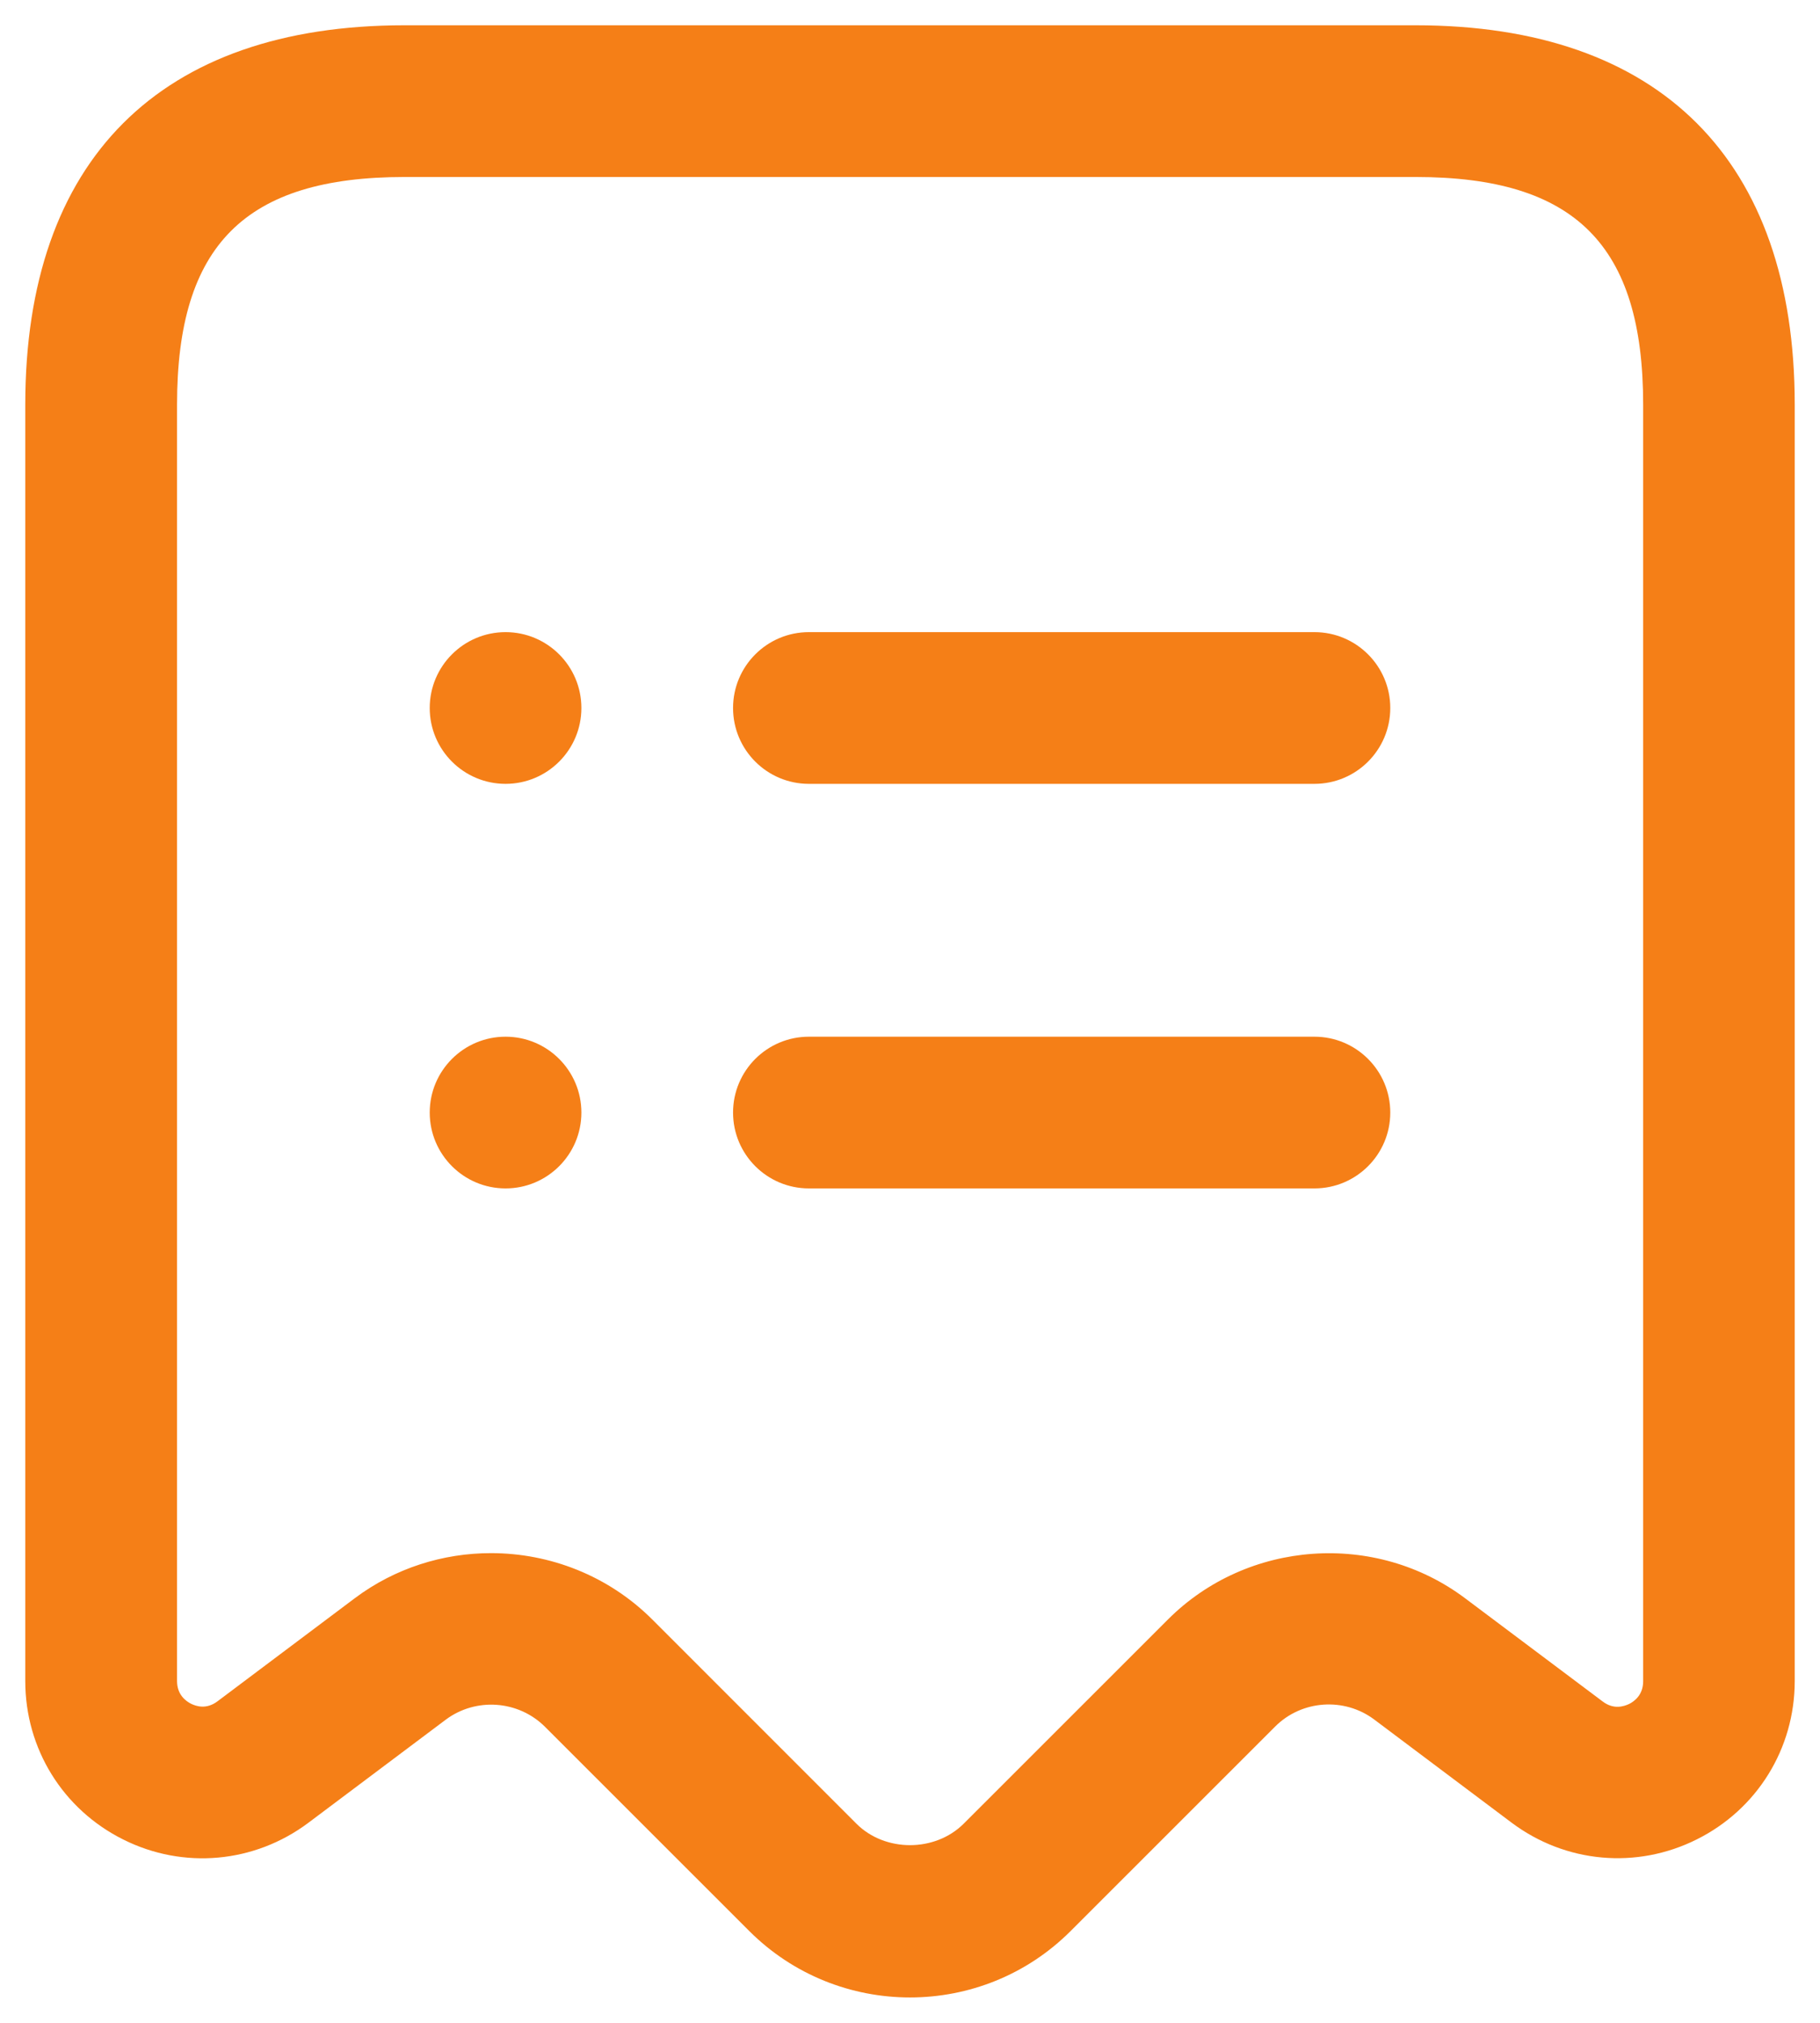 <svg width="18" height="20" viewBox="0 0 18 20" fill="none" xmlns="http://www.w3.org/2000/svg">
<path d="M9 19.749C8.424 19.749 7.848 19.53 7.409 19.091L5.389 17.072C5.125 16.81 4.705 16.781 4.408 17.003L3.05 18.022C2.516 18.422 1.813 18.485 1.218 18.187C0.621 17.889 0.25 17.289 0.25 16.622V4C0.25 1.582 1.582 0.25 4 0.25H14C16.418 0.25 17.75 1.582 17.75 4V16.621C17.75 17.288 17.379 17.888 16.782 18.186C16.187 18.484 15.484 18.421 14.95 18.021L13.591 17.001C13.295 16.779 12.873 16.808 12.611 17.071L10.591 19.09C10.152 19.53 9.576 19.749 9 19.749ZM4.856 15.356C5.437 15.356 6.016 15.578 6.45 16.011L8.47 18.031C8.753 18.314 9.247 18.314 9.531 18.031L11.551 16.012C12.338 15.225 13.605 15.137 14.491 15.803L15.851 16.823C15.959 16.905 16.06 16.872 16.113 16.847C16.164 16.821 16.251 16.758 16.251 16.623V4C16.251 2.423 15.578 1.75 14.001 1.75H4.001C2.424 1.75 1.751 2.423 1.751 4V16.621C1.751 16.756 1.838 16.819 1.889 16.845C1.942 16.871 2.042 16.903 2.151 16.821L3.51 15.801C3.908 15.503 4.383 15.356 4.856 15.356ZM13.75 7C13.75 6.586 13.414 6.25 13 6.25H8C7.586 6.25 7.25 6.586 7.25 7C7.25 7.414 7.586 7.75 8 7.75H13C13.414 7.75 13.75 7.414 13.75 7ZM13.75 11C13.75 10.586 13.414 10.25 13 10.25H8C7.586 10.25 7.25 10.586 7.25 11C7.25 11.414 7.586 11.75 8 11.75H13C13.414 11.75 13.75 11.414 13.75 11ZM5 6.25C4.586 6.25 4.25 6.586 4.25 7C4.25 7.414 4.586 7.75 5 7.75C5.414 7.75 5.75 7.414 5.75 7C5.75 6.586 5.414 6.25 5 6.25ZM5 10.25C4.586 10.25 4.25 10.586 4.25 11C4.25 11.414 4.586 11.75 5 11.75C5.414 11.75 5.75 11.414 5.75 11C5.75 10.586 5.414 10.25 5 10.25Z" fill="#F57F17"/>
</svg>
